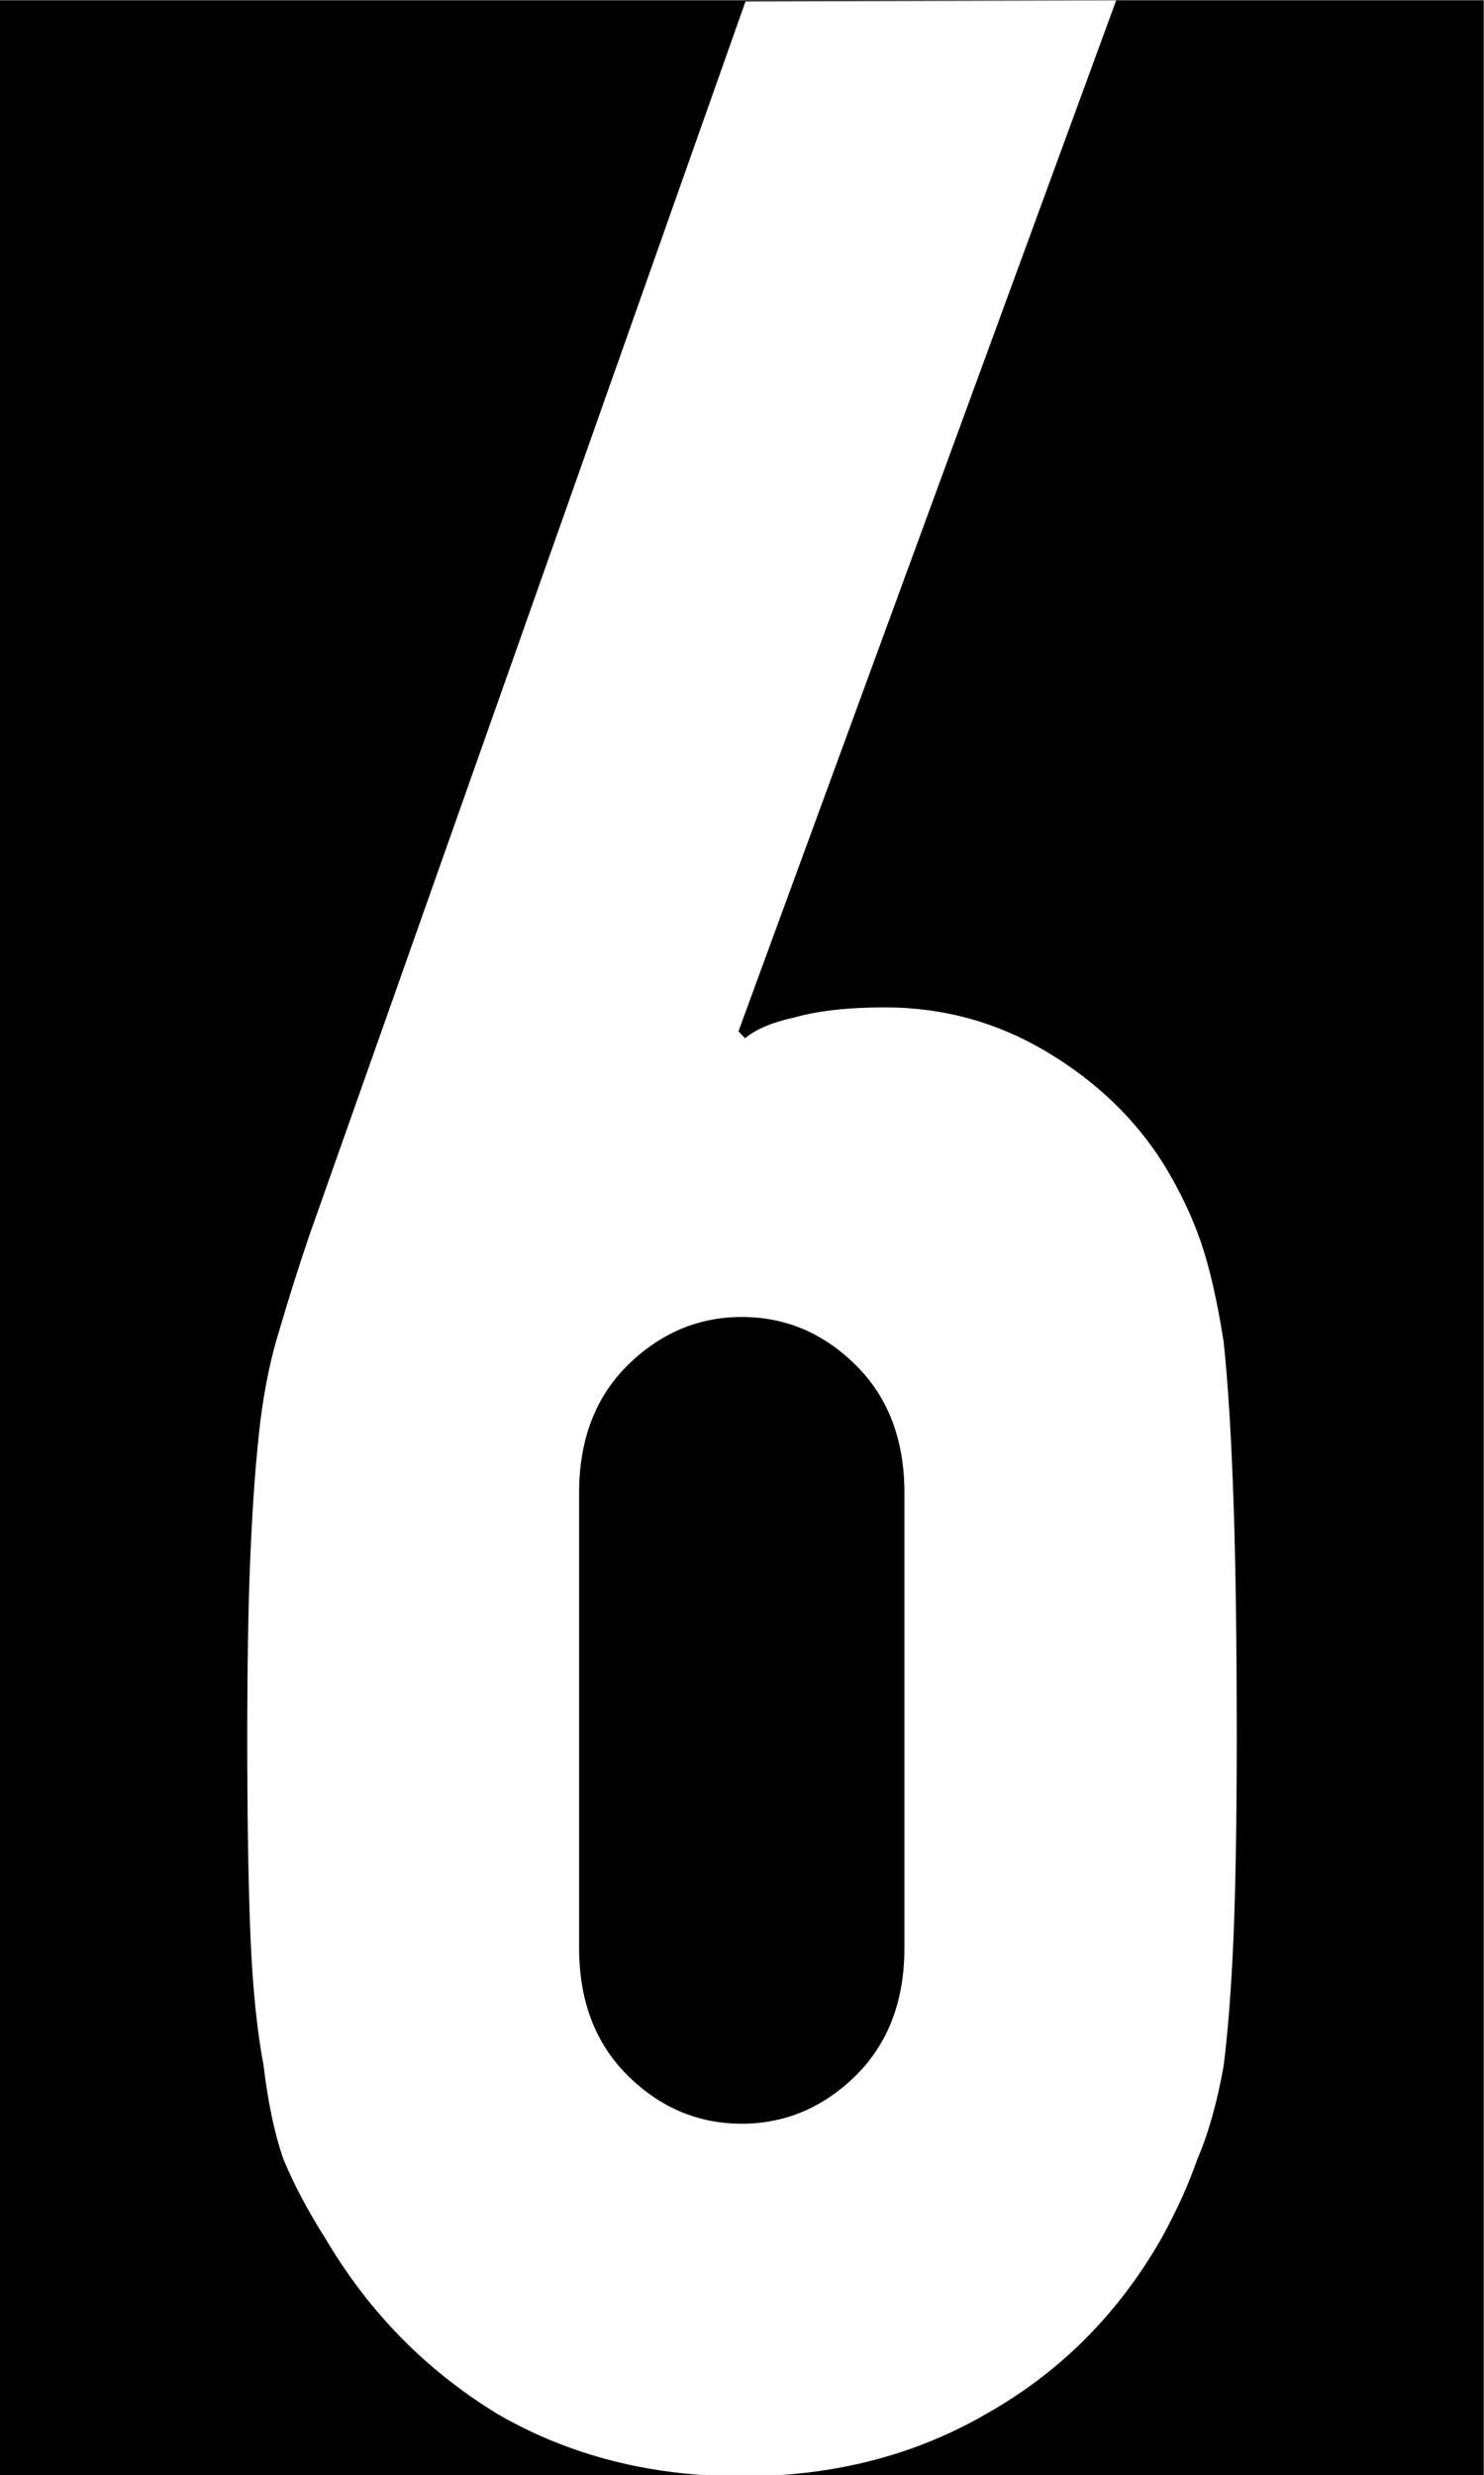 <?xml version="1.0" encoding="UTF-8" standalone="no"?>
<!-- Created with Inkscape (http://www.inkscape.org/) -->

<svg
   width="3.175mm"
   height="5.292mm"
   viewBox="0 0 3.175 5.292"
   version="1.1"
   id="svg5"
   inkscape:version="1.3.2 (091e20e, 2023-11-25)"
   sodipodi:docname="20240428_MA331_LCD.svg"
   xml:space="preserve"
   xmlns:inkscape="http://www.inkscape.org/namespaces/inkscape"
   xmlns:sodipodi="http://sodipodi.sourceforge.net/DTD/sodipodi-0.dtd"
   xmlns="http://www.w3.org/2000/svg"
   xmlns:svg="http://www.w3.org/2000/svg"><rect x="0" y="0" width="3.175" height="5.292" fill="#808080" stroke="none"/><sodipodi:namedview
     id="namedview7"
     pagecolor="#2f2f2f"
     bordercolor="#666666"
     borderopacity="1.0"
     inkscape:pageshadow="2"
     inkscape:pageopacity="0.31764706"
     inkscape:pagecheckerboard="0"
     inkscape:document-units="px"
     showgrid="false"
     inkscape:zoom="0.50709221"
     inkscape:cx="925.86712"
     inkscape:cy="553.15384"
     inkscape:window-width="1920"
     inkscape:window-height="980"
     inkscape:window-x="0"
     inkscape:window-y="25"
     inkscape:window-maximized="1"
     inkscape:current-layer="layer1"
     inkscape:showpageshadow="2"
     inkscape:deskcolor="#2f2f2f"
     inkscape:lockguides="false" /><defs
     id="defs2"><style
       type="text/css"
       id="style6449" /><style
       type="text/css"
       id="style412" /><style
       type="text/css"
       id="style14311" /><style
       type="text/css"
       id="style14846" /><style
       type="text/css"
       id="style11678" /><style
       type="text/css"
       id="style21189" /></defs><g
     inkscape:label="图层 1"
     inkscape:groupmode="layer"
     id="layer1"
     transform="translate(-43.638,-189.759)"><g
       id="g26488"
       transform="translate(-3.853,197.644)"><rect
         style="fill:#000000;stroke-width:0.149"
         id="rect5012-71-3"
         width="3.175"
         height="5.292"
         x="47.49"
         y="-7.884" /><path
         d="m 49.879,-7.884 -0.808,2.204 0.014,0.015 q 0.035,-0.029 0.104,-0.044 0.077,-0.022 0.195,-0.022 0.188,0 0.348,0.096 0.16,0.096 0.251,0.243 0.049,0.081 0.077,0.162 0.028,0.081 0.049,0.214 0.014,0.133 0.021,0.339 0.007,0.199 0.007,0.509 0,0.258 -0.007,0.427 -0.007,0.162 -0.021,0.273 -0.021,0.118 -0.056,0.199 -0.028,0.081 -0.077,0.17 -0.139,0.243 -0.376,0.376 -0.23,0.133 -0.522,0.133 -0.292,0 -0.522,-0.133 -0.23,-0.14 -0.369,-0.376 -0.056,-0.088 -0.09,-0.17 -0.028,-0.081 -0.042,-0.199 -0.021,-0.111 -0.028,-0.273 -0.007,-0.17 -0.007,-0.427 0,-0.243 0.007,-0.398 0.007,-0.162 0.021,-0.28 0.014,-0.111 0.042,-0.199 0.028,-0.096 0.063,-0.199 l 0.933,-2.638 z m -0.453,3.191 q 0,-0.17 -0.104,-0.273 -0.104,-0.103 -0.244,-0.103 -0.139,0 -0.244,0.103 -0.104,0.103 -0.104,0.273 v 0.973 q 0,0.17 0.104,0.273 0.104,0.103 0.244,0.103 0.139,0 0.244,-0.103 0.104,-0.103 0.104,-0.273 z"
         style="font-size:7.309px;font-family:'DIN Condensed';-inkscape-font-specification:'DIN Condensed, ';text-align:center;text-anchor:middle;fill:#ffffff;stroke-width:0.107"
         id="path4933-1" /></g></g><style
     type="text/css"
     id="style407194">
	.st0{fill:#DA0414;}
</style></svg>
